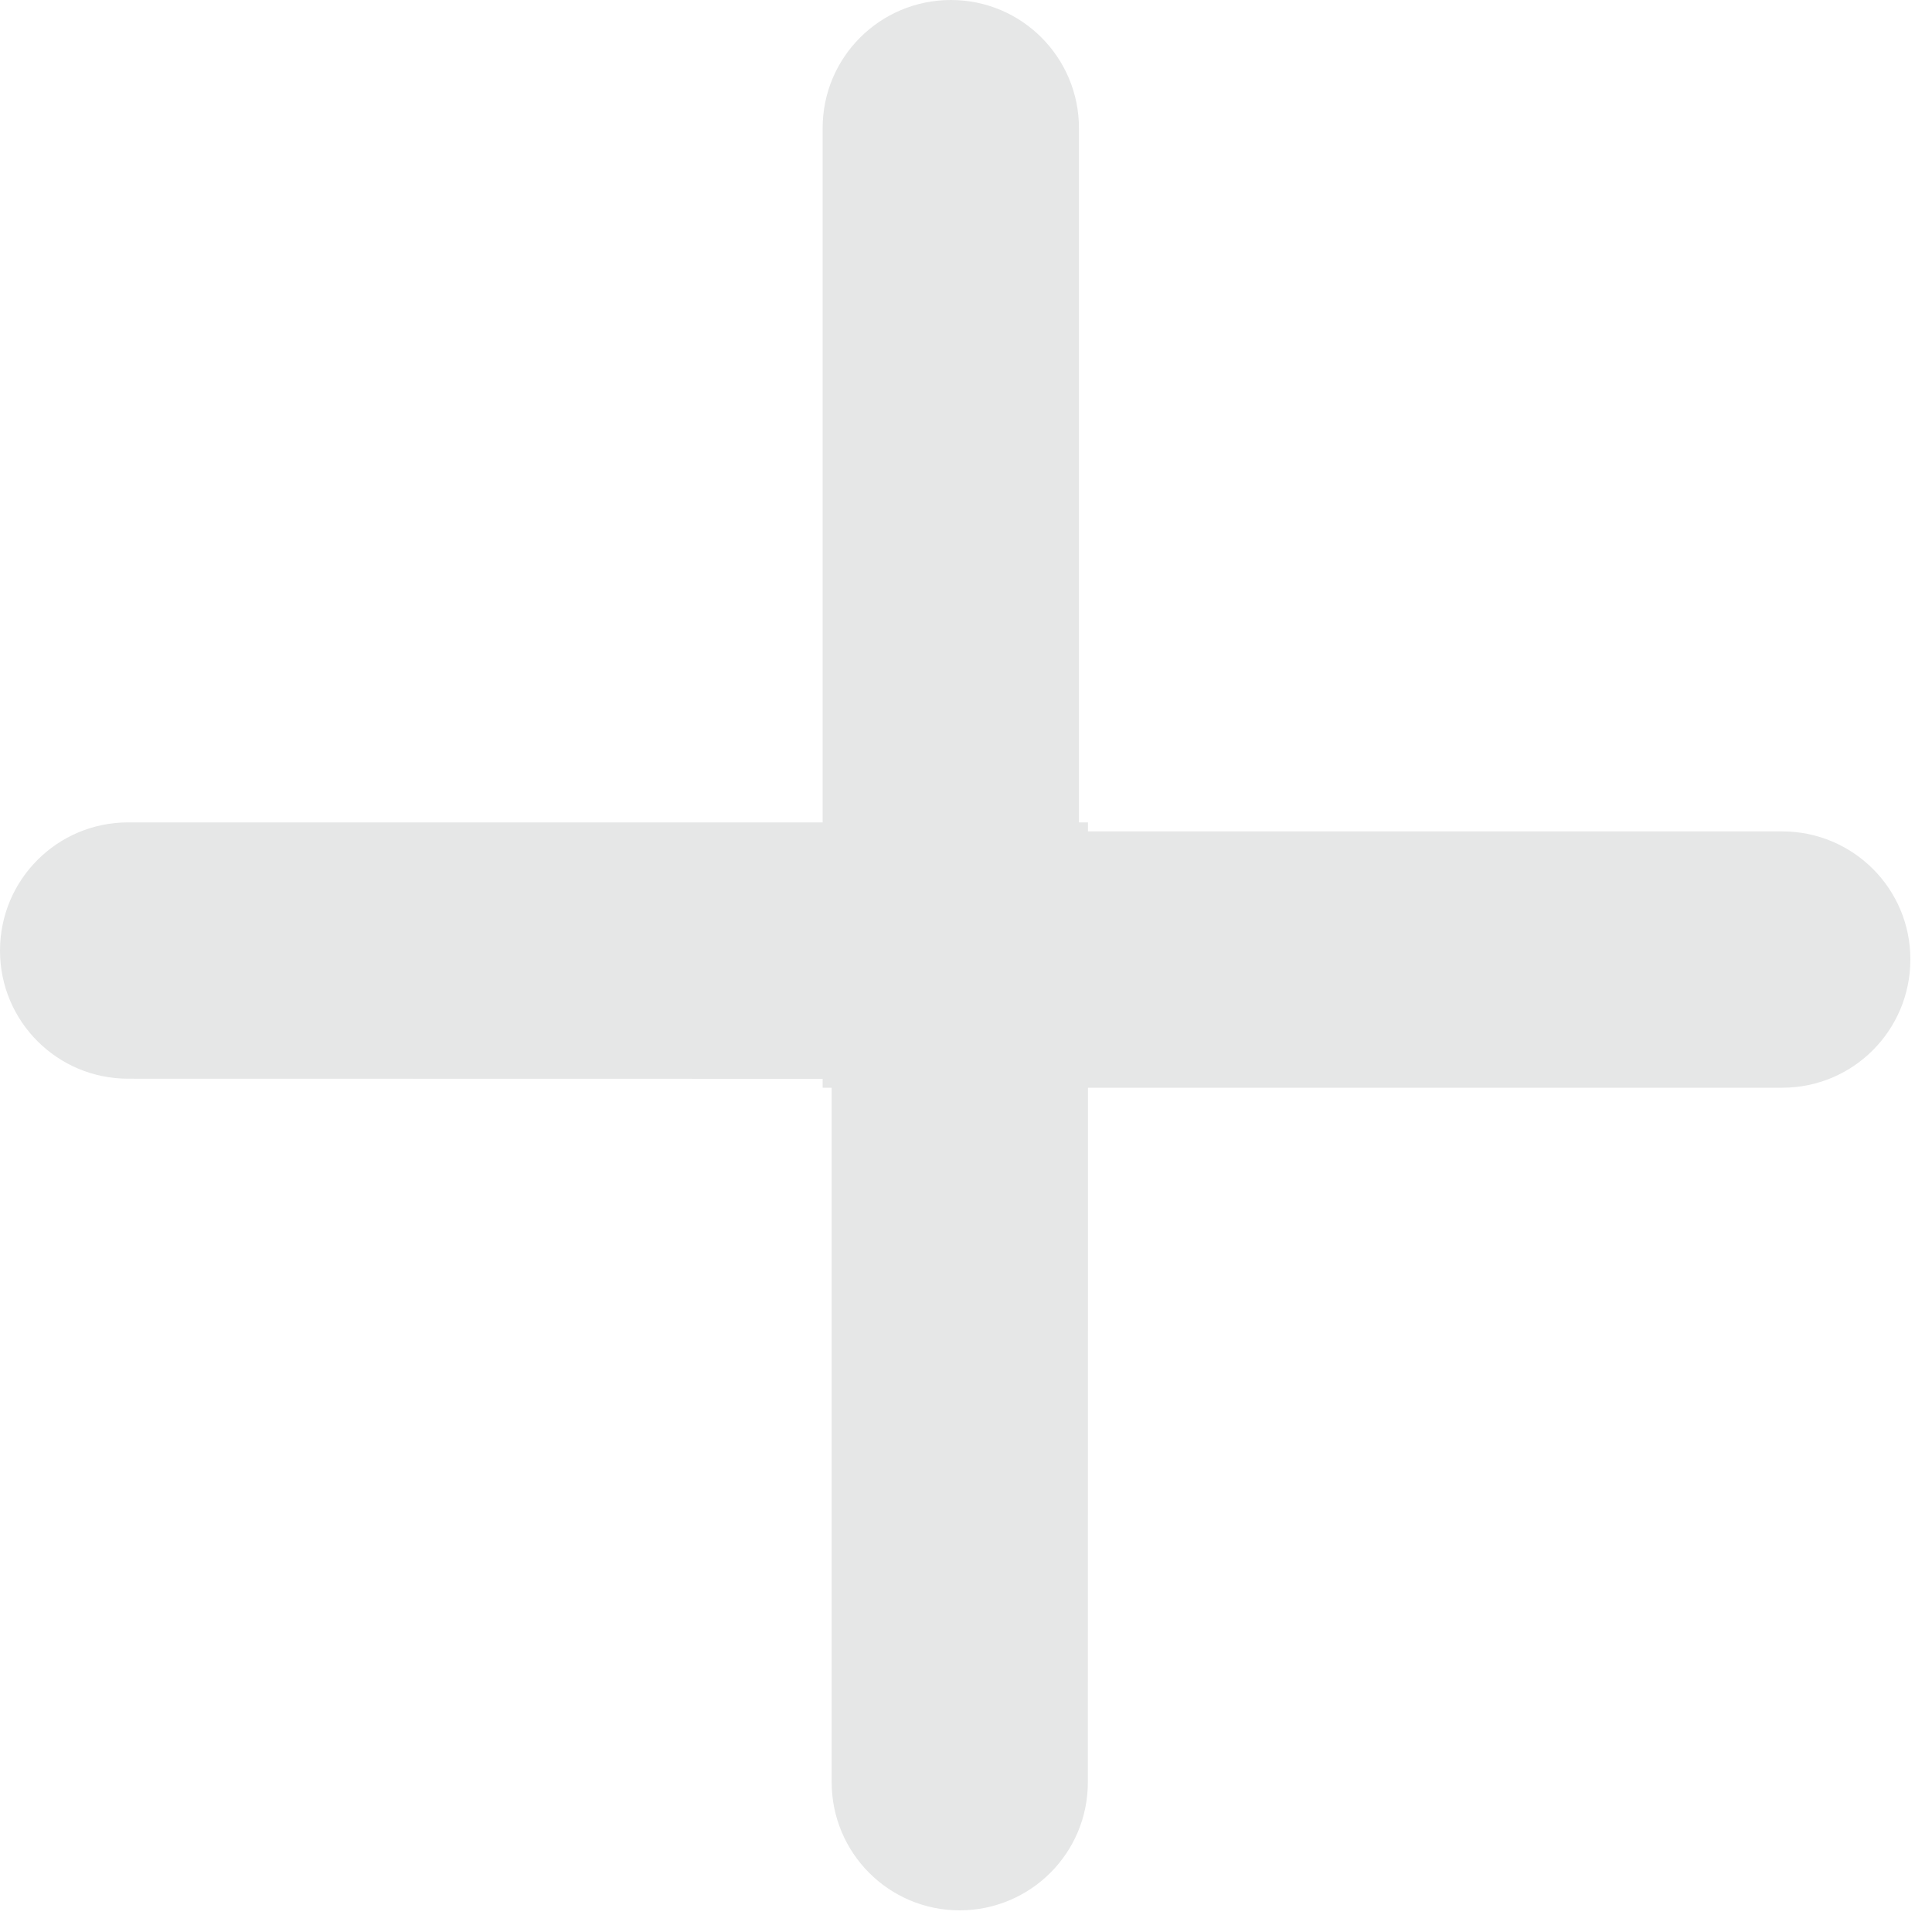 <?xml version="1.0" encoding="UTF-8" standalone="no"?>
<svg width="15px" height="15px" viewBox="0 0 15 15" version="1.1" xmlns="http://www.w3.org/2000/svg" xmlns:xlink="http://www.w3.org/1999/xlink">
    <!-- Generator: Sketch 3.7.2 (28276) - http://www.bohemiancoding.com/sketch -->
    <title>Page 1</title>
    <desc>Created with Sketch.</desc>
    <defs></defs>
    <g id="Page-1" stroke="none" stroke-width="1" fill="none" fill-rule="evenodd">
        <g transform="translate(0, -1)" fill="#E6E7E7">
            <g id="Group-3" transform="translate(6, 0.832)">
                <path d="M8.832,7.617 C8.833,7.068 8.387,6.623 7.837,6.623 L2.377,6.623 L2.377,1.163 C2.377,0.613 1.932,0.168 1.383,0.168 C0.832,0.168 0.387,0.613 0.387,1.162 L0.387,6.623 L0.387,8.613 L2.377,8.613 L7.838,8.613 C8.387,8.613 8.832,8.168 8.832,7.617" id="Fill-1"></path>
            </g>
            <path d="M0,8.381 C0,8.93 0.445,9.376 0.996,9.375 L6.457,9.376 L6.457,14.836 C6.457,15.387 6.902,15.832 7.451,15.832 C8.001,15.831 8.447,15.387 8.446,14.836 L8.447,9.376 L8.447,7.385 L6.457,7.385 L0.995,7.385 C0.445,7.385 0,7.83 0,8.381" id="Fill-4"></path>
        </g>
    </g>
</svg>